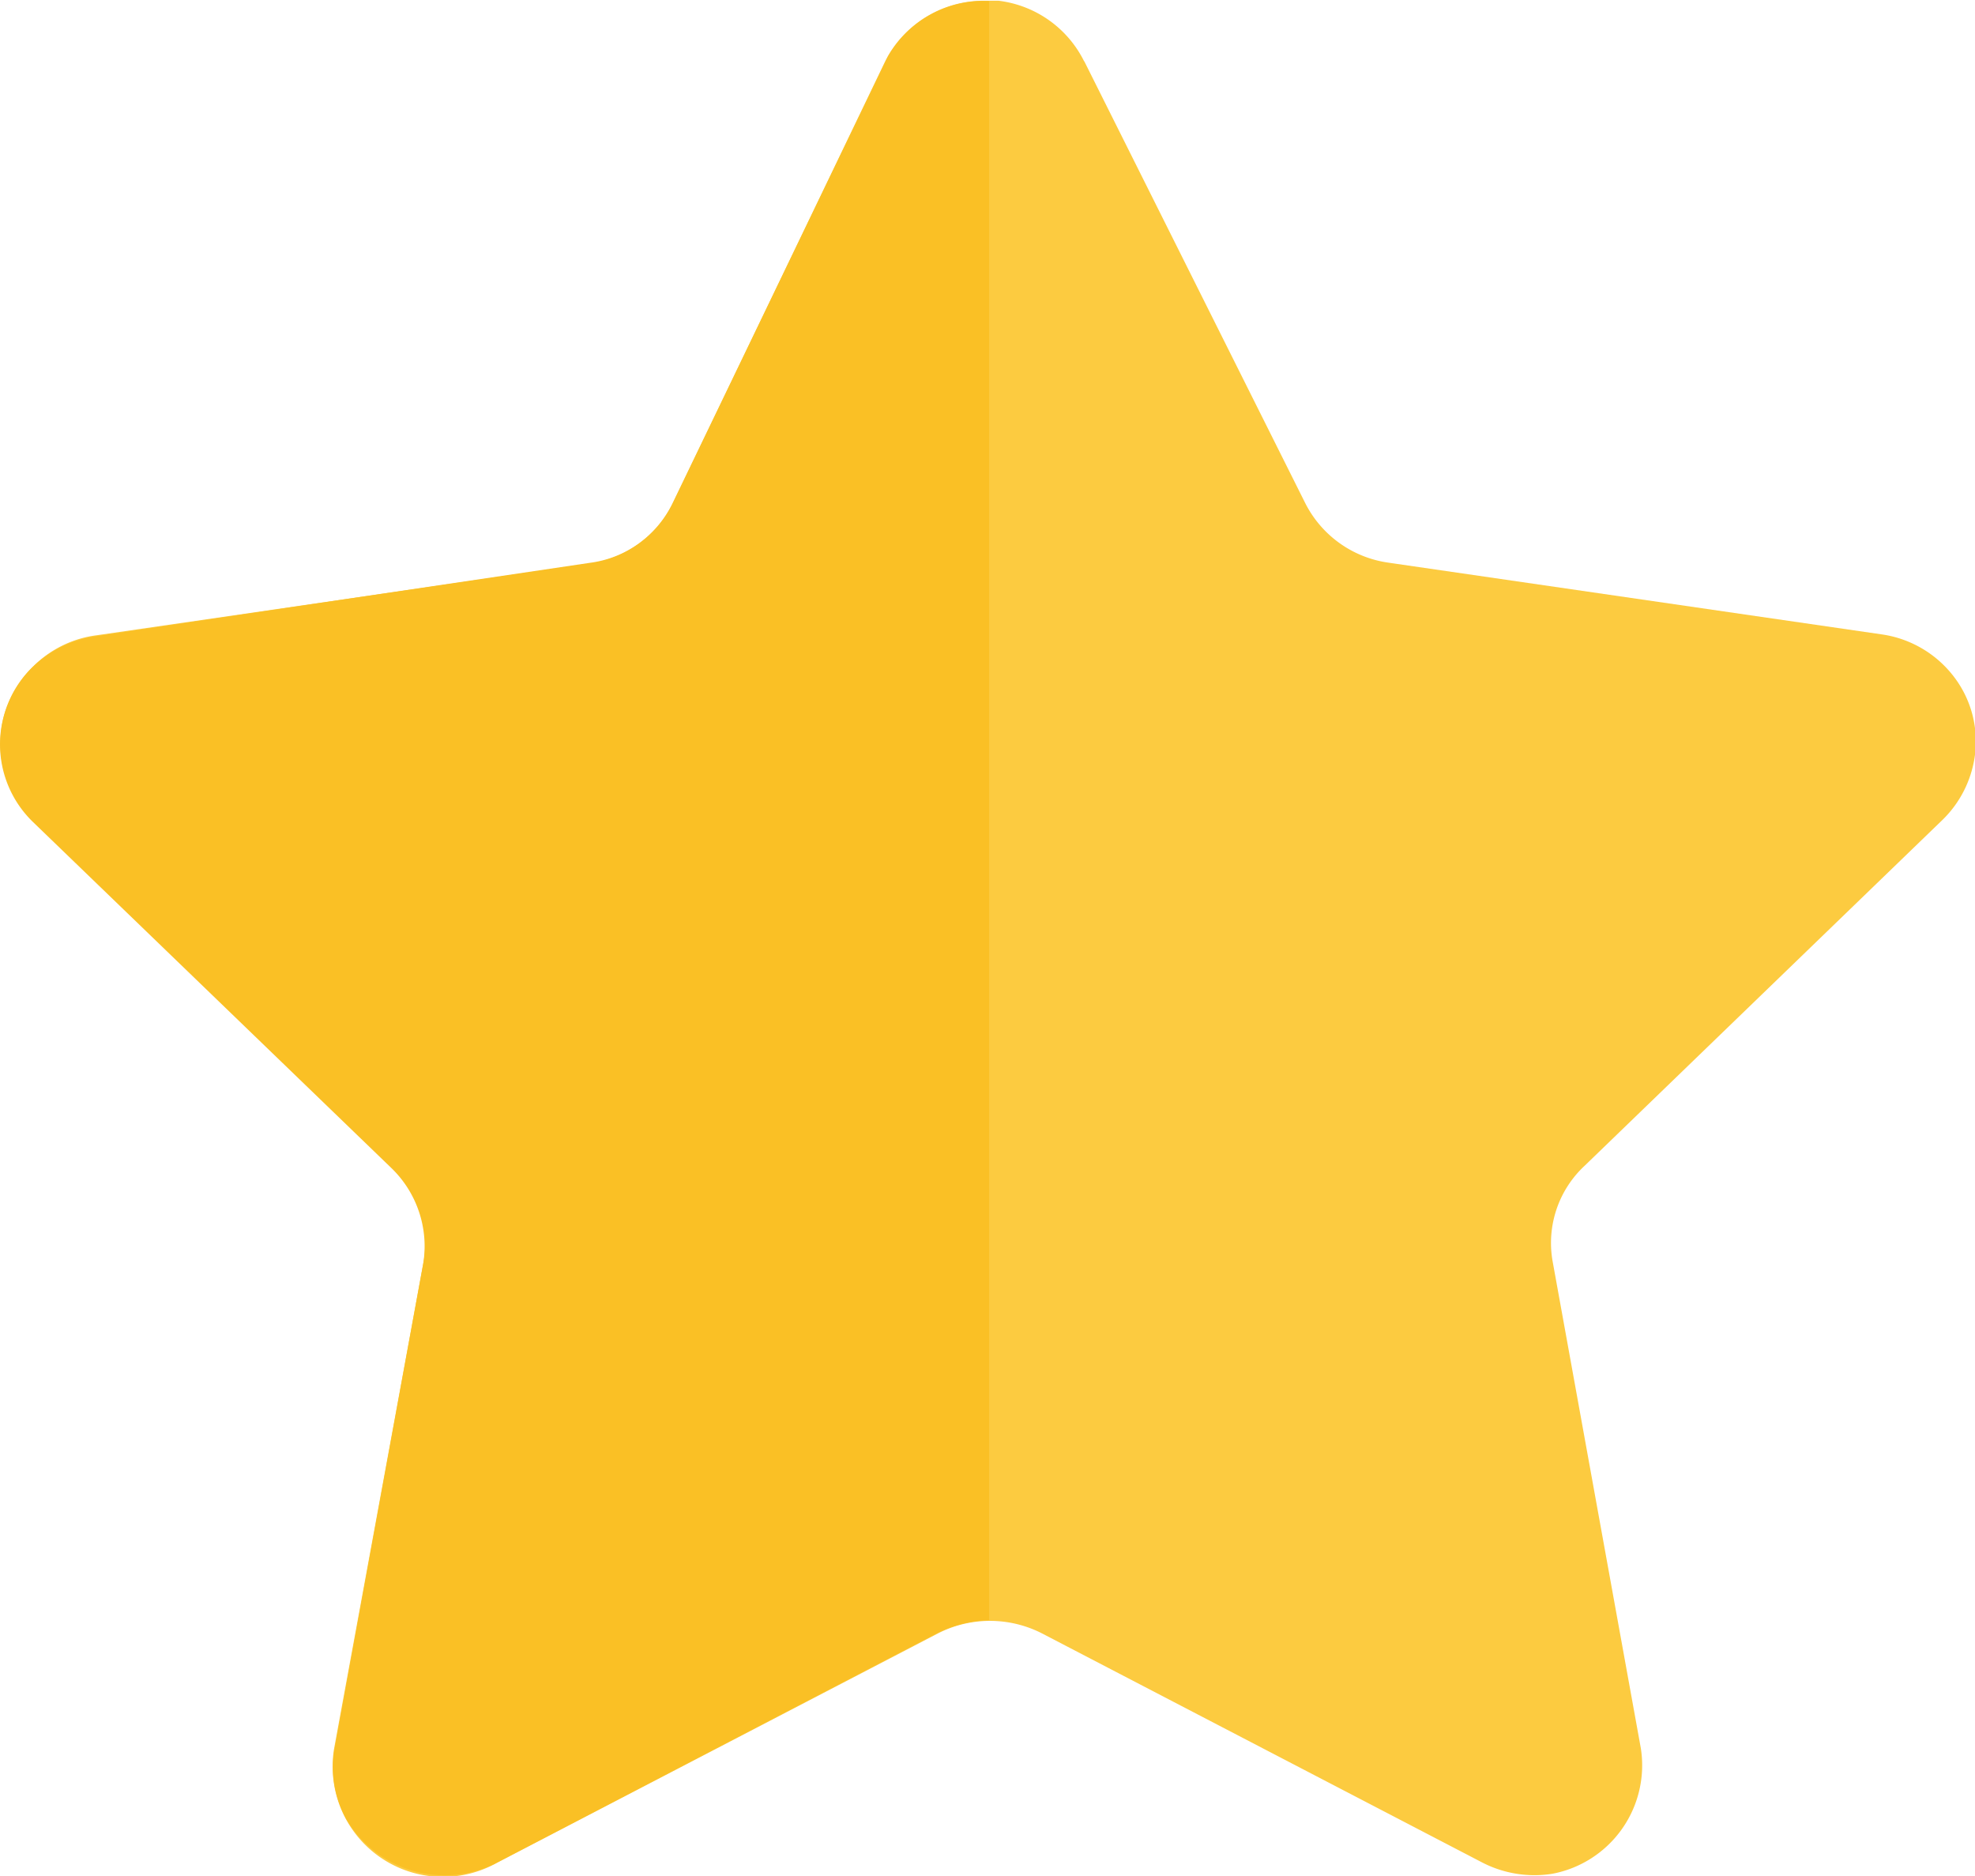 <svg id="Star" xmlns="http://www.w3.org/2000/svg" width="10.734" height="10.198" viewBox="0 0 10.734 10.198">
  <path id="Fill_1" data-name="Fill 1" d="M5.891.329l1.2,2.4a.6.6,0,0,0,.45.325l2.682.39a.6.6,0,0,1,.394.23.578.578,0,0,1,.113.438.6.6,0,0,1-.172.338L8.61,6.333a.573.573,0,0,0-.174.517l.48,2.65a.6.6,0,0,1-.48.681.619.619,0,0,1-.382-.061L5.66,8.874a.621.621,0,0,0-.563,0L2.7,10.121a.6.6,0,0,1-.887-.616L2.3,6.855a.572.572,0,0,0-.173-.518L.178,4.457a.582.582,0,0,1,0-.838.594.594,0,0,1,.346-.17l2.682-.39a.6.6,0,0,0,.448-.325L4.809.329A.6.6,0,0,1,5.354,0h.071a.6.6,0,0,1,.465.329" transform="translate(0.002 0.004)" fill="#fccb40"/>
  <path id="Fill_4" data-name="Fill 4" d="M5.371,8.807a.68.68,0,0,0-.3.082L2.687,10.132a.622.622,0,0,1-.807-.247.586.586,0,0,1-.063-.371L2.3,6.87a.591.591,0,0,0-.174-.522L.176,4.465a.587.587,0,0,1,0-.838.616.616,0,0,1,.34-.168l2.692-.4a.58.58,0,0,0,.448-.325L4.826.306a.6.6,0,0,1,.55-.3c0,.162,0,8.7,0,8.8" transform="translate(0 0)" fill="#fac025"/>
</svg>
